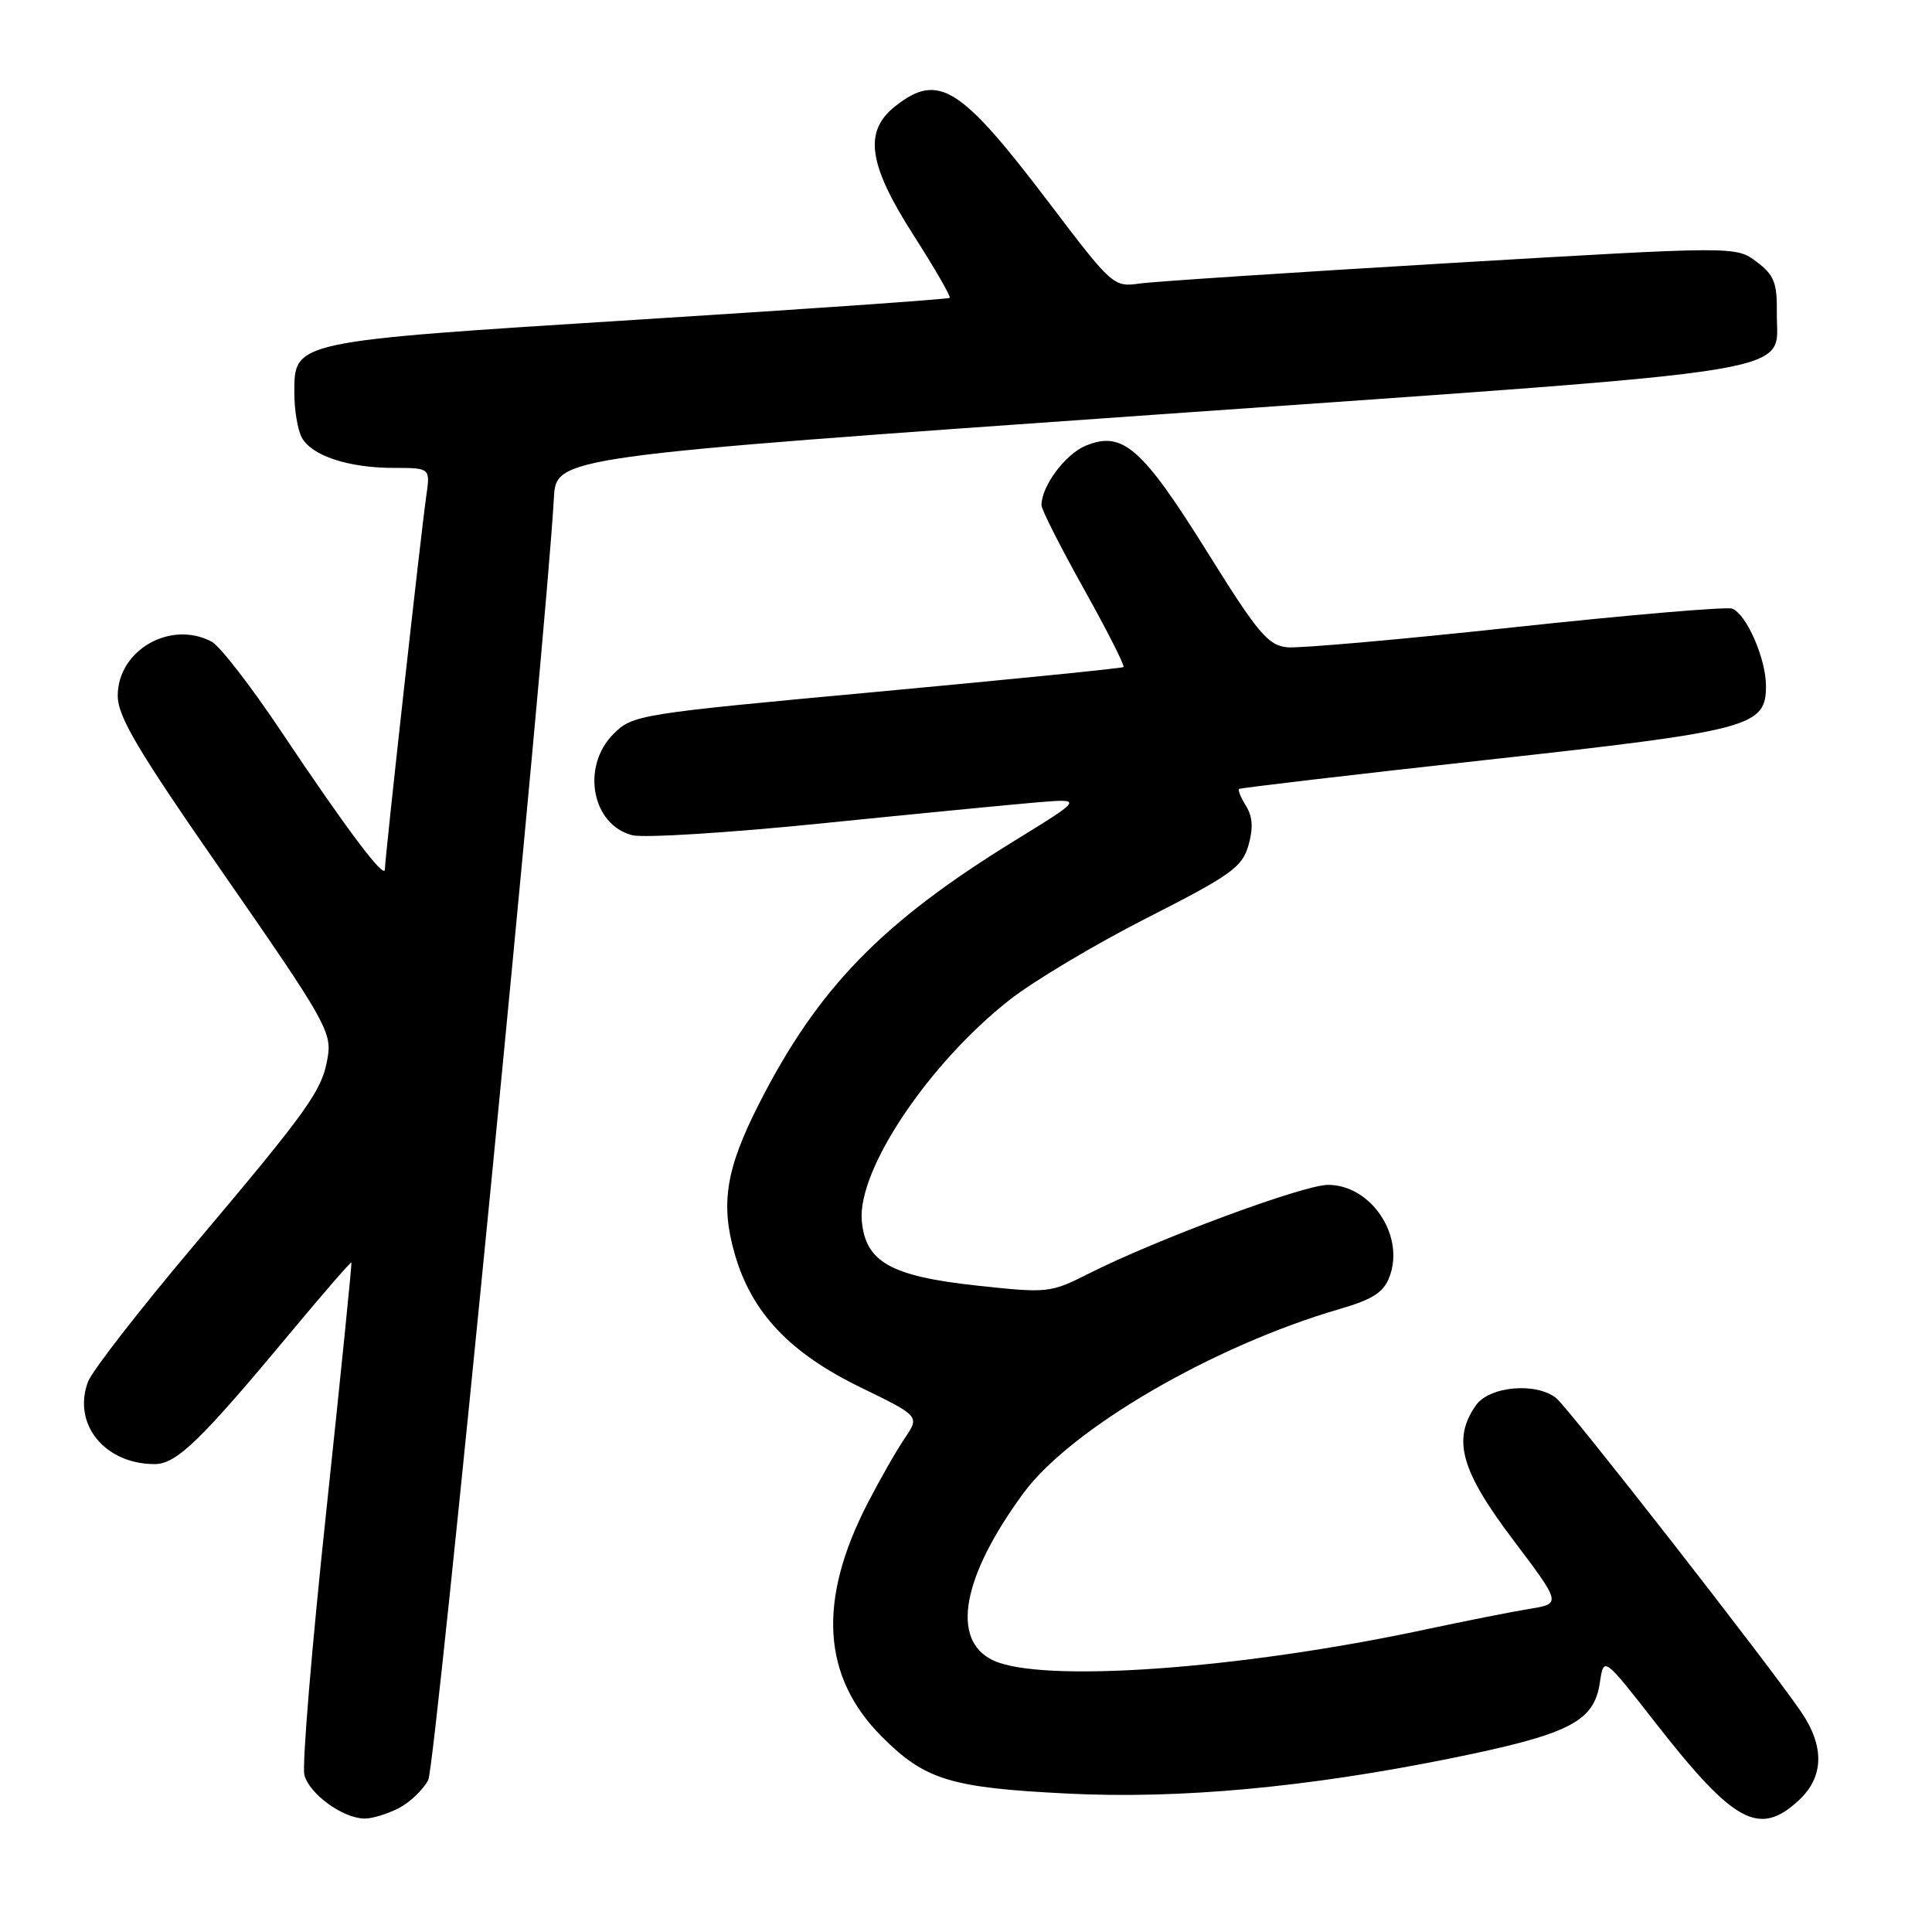 <?xml version="1.0" encoding="UTF-8" standalone="no"?>
<!DOCTYPE svg PUBLIC "-//W3C//DTD SVG 1.1//EN" "http://www.w3.org/Graphics/SVG/1.1/DTD/svg11.dtd" >
<svg xmlns="http://www.w3.org/2000/svg" xmlns:xlink="http://www.w3.org/1999/xlink" version="1.1" viewBox="0 0 256 256">
 <g >
 <path fill="currentColor"
d=" M 52.84 239.59 C 54.34 238.81 56.10 237.12 56.75 235.84 C 57.72 233.91 72.42 83.95 73.39 66.02 C 73.69 60.53 73.69 60.53 152.87 54.96 C 241.39 48.73 235.32 49.72 235.44 41.41 C 235.49 37.47 235.08 36.44 232.76 34.69 C 230.01 32.62 230.01 32.62 192.26 34.85 C 171.49 36.08 152.93 37.30 151.00 37.57 C 147.56 38.06 147.36 37.88 139.09 26.98 C 127.26 11.39 124.37 9.56 118.63 14.07 C 114.40 17.40 115.03 21.79 121.09 31.23 C 123.88 35.59 126.02 39.30 125.84 39.47 C 125.65 39.64 107.11 40.94 84.63 42.35 C 38.63 45.25 39.00 45.17 39.00 52.09 C 39.00 54.31 39.44 56.95 39.98 57.96 C 41.27 60.38 46.16 62.00 52.16 62.00 C 57.02 62.00 57.02 62.00 56.48 65.75 C 55.79 70.51 51.00 113.72 51.00 115.19 C 51.00 116.64 45.99 109.97 37.17 96.79 C 33.23 90.89 29.13 85.61 28.07 85.04 C 22.62 82.12 15.60 86.15 15.60 92.18 C 15.60 94.98 18.25 99.43 29.81 116.06 C 42.95 134.98 43.97 136.76 43.44 140.00 C 42.70 144.50 41.15 146.69 25.57 165.17 C 18.46 173.60 12.20 181.66 11.67 183.07 C 9.55 188.66 13.86 194.00 20.49 194.00 C 23.39 194.00 26.56 190.93 38.74 176.29 C 42.96 171.22 46.48 167.17 46.56 167.29 C 46.65 167.40 45.15 182.21 43.24 200.18 C 41.32 218.16 40.01 233.91 40.33 235.18 C 40.97 237.70 45.41 240.93 48.30 240.97 C 49.29 240.99 51.33 240.36 52.84 239.59 Z  M 238.35 238.55 C 241.68 235.46 241.79 231.44 238.67 226.85 C 234.51 220.71 207.83 186.54 206.20 185.25 C 203.50 183.12 197.33 183.69 195.56 186.22 C 192.41 190.71 193.55 194.84 200.47 204.00 C 206.88 212.50 206.88 212.50 202.69 213.18 C 200.39 213.55 194.22 214.78 189.00 215.89 C 164.16 221.21 137.82 223.07 131.50 219.96 C 125.96 217.24 127.51 208.88 135.61 197.85 C 141.87 189.32 160.75 178.33 177.51 173.45 C 181.88 172.18 183.34 171.25 184.11 169.20 C 186.19 163.75 181.68 157.00 175.97 157.00 C 172.71 157.00 153.29 164.20 144.28 168.75 C 139.18 171.33 138.84 171.36 129.48 170.35 C 118.01 169.11 114.66 167.22 114.19 161.73 C 113.62 155.00 123.02 140.95 133.76 132.50 C 136.92 130.01 145.12 125.12 152.00 121.62 C 163.11 115.97 164.59 114.91 165.42 112.03 C 166.08 109.75 165.98 108.20 165.11 106.80 C 164.42 105.70 164.01 104.69 164.18 104.54 C 164.36 104.40 179.04 102.67 196.82 100.71 C 232.12 96.81 234.00 96.31 234.00 90.88 C 234.00 87.28 231.42 81.38 229.53 80.65 C 228.80 80.37 215.90 81.47 200.85 83.09 C 185.81 84.72 172.19 85.92 170.59 85.77 C 168.03 85.53 166.71 83.97 159.92 73.07 C 151.32 59.29 148.74 57.04 143.86 59.06 C 141.15 60.18 138.00 64.42 138.00 66.94 C 138.00 67.51 140.53 72.51 143.62 78.04 C 146.71 83.57 149.07 88.23 148.87 88.39 C 148.67 88.55 133.96 90.02 116.20 91.67 C 84.56 94.59 83.84 94.71 81.29 97.25 C 76.98 101.57 78.41 109.30 83.78 110.67 C 85.28 111.06 96.62 110.35 109.00 109.09 C 121.38 107.83 134.20 106.59 137.50 106.31 C 143.50 105.82 143.50 105.82 134.50 111.36 C 116.83 122.23 108.41 130.89 100.61 146.19 C 96.17 154.89 95.43 159.51 97.38 166.24 C 99.62 173.96 104.65 179.27 114.02 183.83 C 121.87 187.65 121.87 187.65 119.88 190.58 C 118.79 192.18 116.58 196.06 114.97 199.18 C 108.30 212.12 108.92 222.18 116.87 230.14 C 122.58 235.86 125.96 236.89 141.50 237.66 C 156.23 238.40 173.13 236.85 192.08 233.02 C 208.00 229.80 211.23 228.16 212.00 222.90 C 212.50 219.50 212.50 219.50 219.32 228.23 C 229.77 241.61 233.10 243.42 238.35 238.55 Z "/>
</g>
</svg>